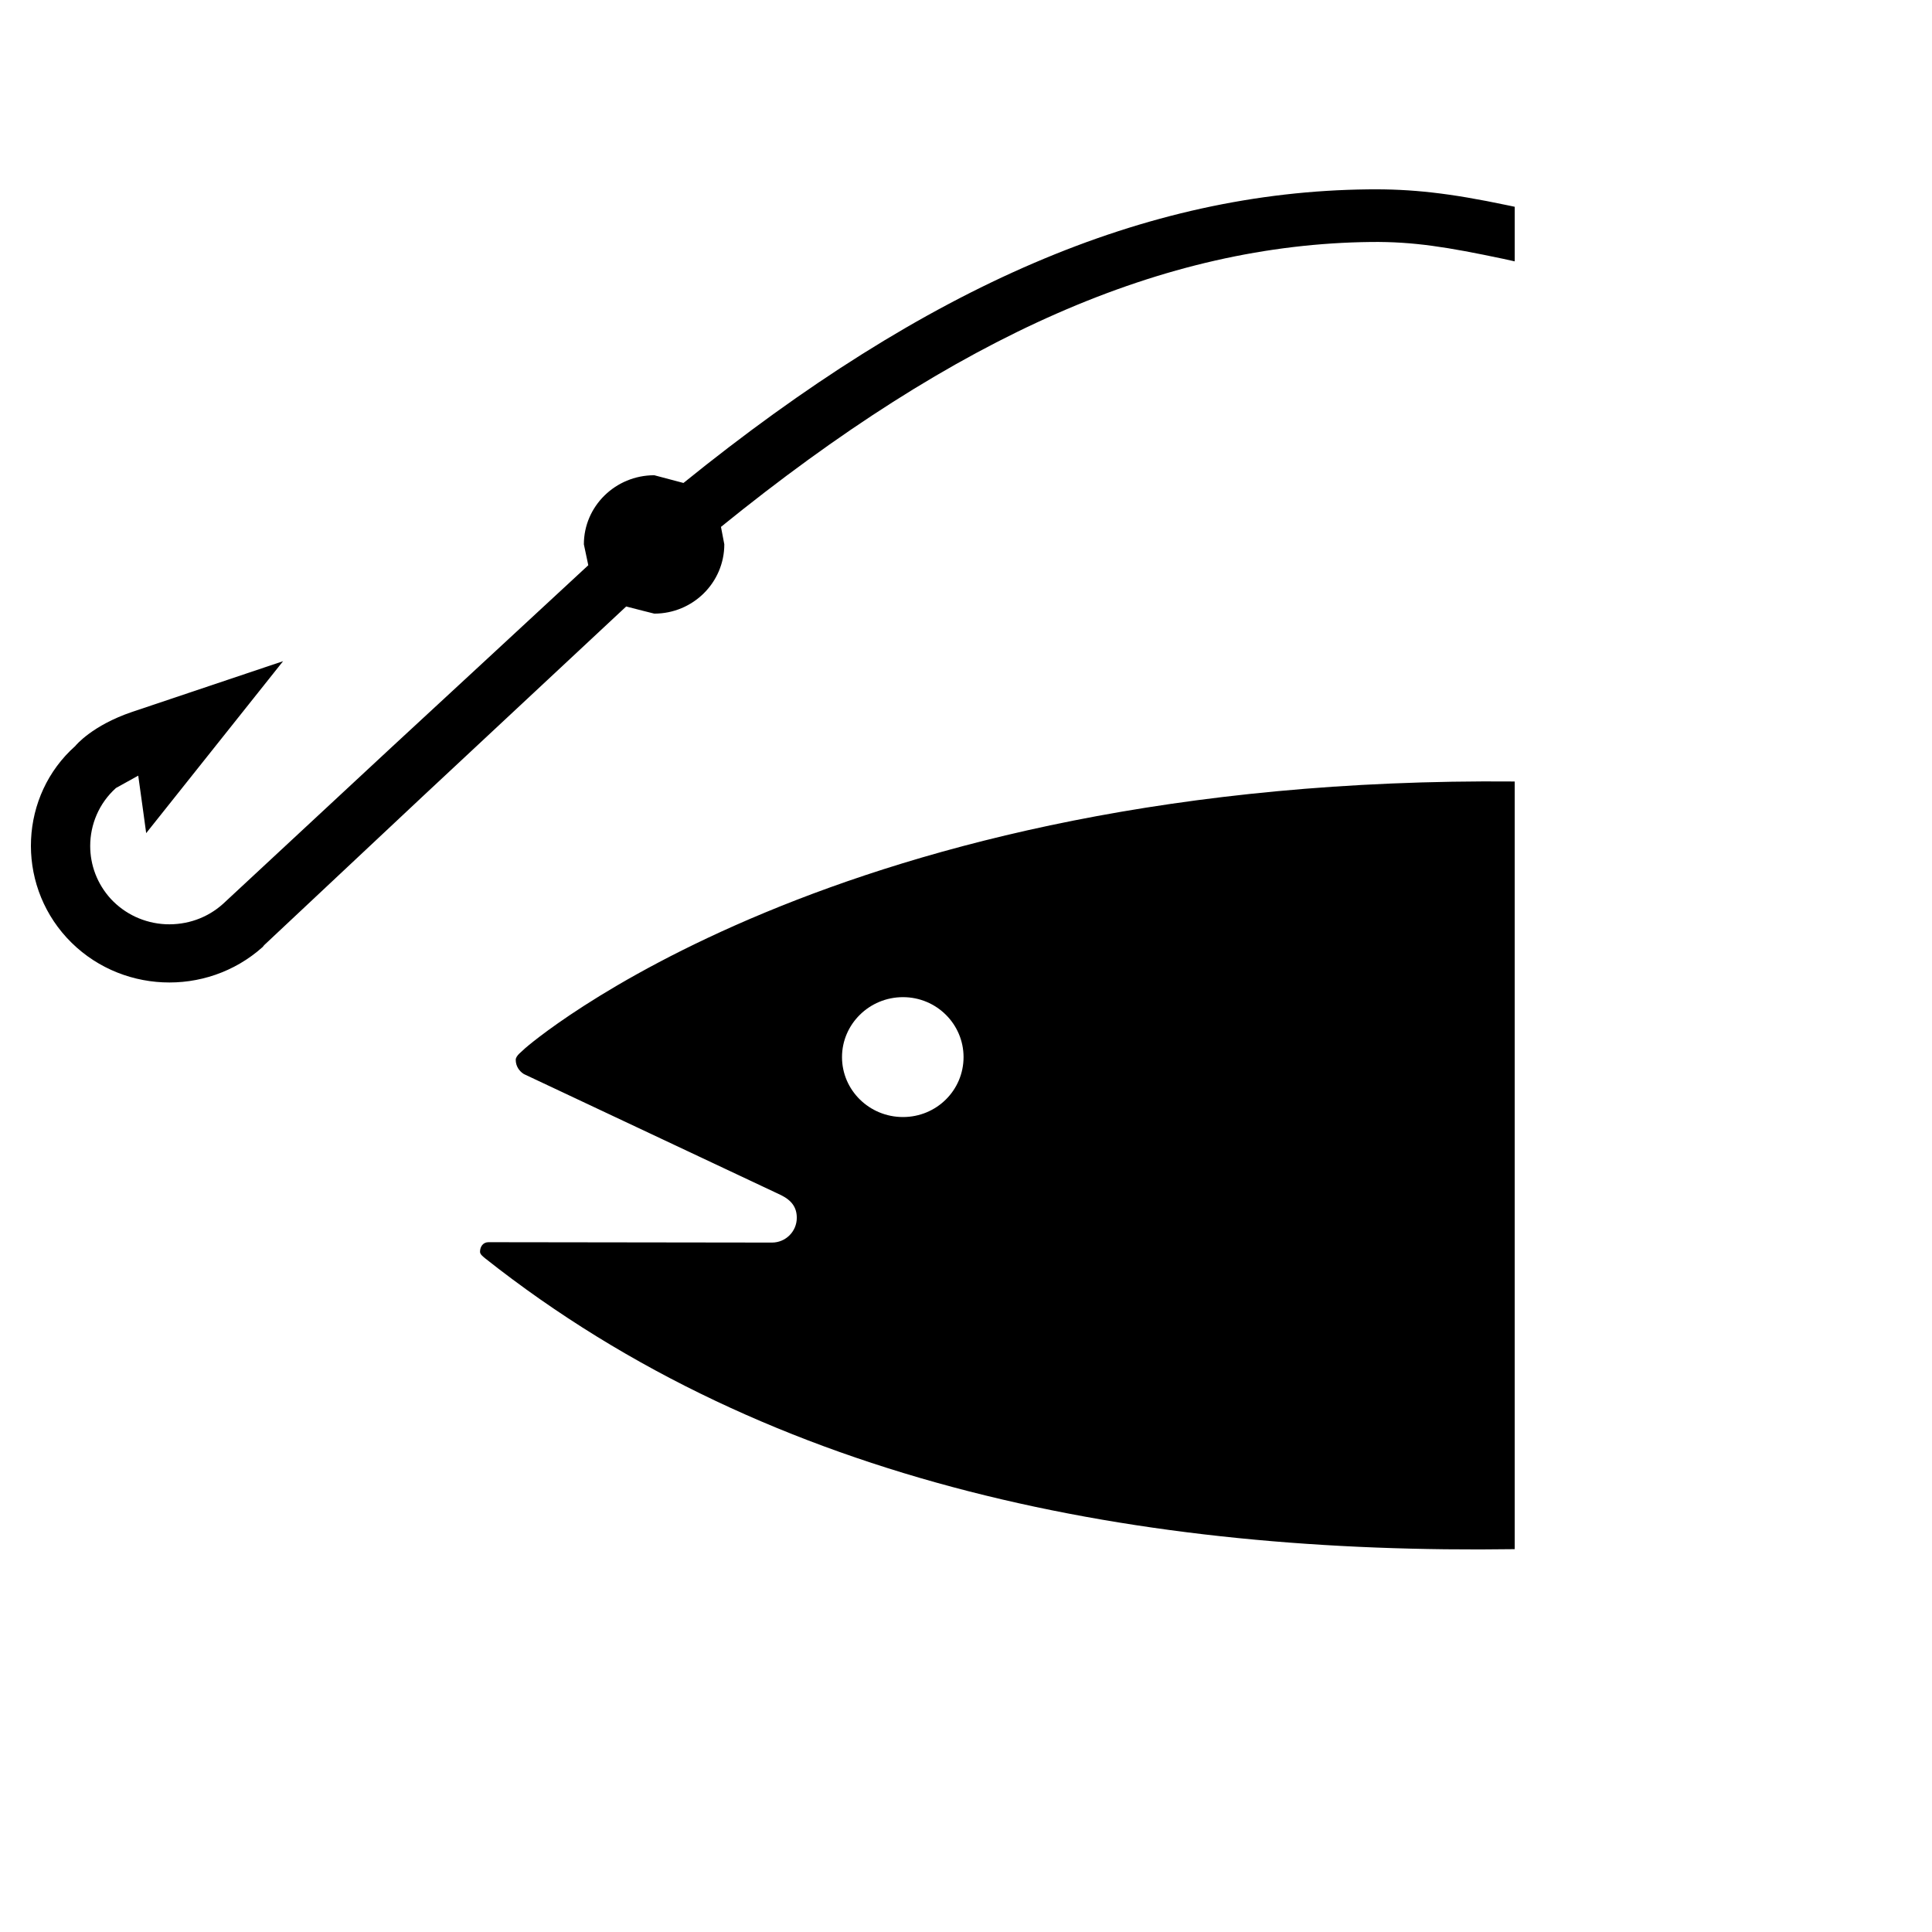 <svg viewBox="0 0 1280 1280"><path d="M598.241 740.065c22.282 0 40.141-17.756 40.141-39.711 0-21.811-17.859-39.711-40.141-39.711s-40.387 17.9-40.387 39.711c0 21.955 18.104 39.711 40.387 39.711zm405.279 286.29c-245.76 3.523-491.295-41.492-682.23-192.778-1.229-1.065-3.256-2.519-3.256-4.198 0-3.625 2.15-6.39 5.591-6.39l187.843.246c9.052 0 16.425-7.352 16.425-16.404 0-6.758-3.236-11.489-10.568-15.094l-170.23-80.138c-3.154-1.946-5.407-5.304-5.407-9.441 0-2.888 4.321-5.652 6.287-7.721 0 0 204.984-180.634 655.544-176.681v508.6zM906.322 125.46c-147.333 1.638-291.656 63.611-453.509 194.519-6.001-1.638-19.333-5.12-19.333-5.12-25.702 0-46.653 20.5-46.653 45.793 0 0 1.823 8.561 2.929 13.824-4.854 4.588-130.765 120.996-130.765 120.996L147.764 598.835c-10.465 9.4-23.921 14.09-38.072 13.496-14.049-.696-26.952-6.738-36.332-16.855-9.114-10.035-13.599-22.487-13.599-35 0-14.131 5.755-28.242 17.06-38.4 0 0 8.397-4.608 14.766-8.192 1.352 9.38 5.263 38.093 5.263 38.093l90.706-113.93-100.065 33.628c-26.378 8.95-37.212 22.057-37.622 22.589-36.68 32.625-39.547 90.071-5.652 127.017 34.099 37.048 92.324 39.69 129.823 6.124l.963-1.208 105.452-98.939 134.41-125.44c6.246 1.659 18.616 4.731 18.616 4.731 25.58 0 46.387-20.562 46.387-45.937 0 0-1.249-6.697-2.212-11.53 156.59-126.976 293.54-187.208 430.633-188.764 28.16-.307 50.668 3.379 87.634 11.162l7.598 1.679v-36.168l-4.895-1.024c-38.195-8.028-63.263-10.854-92.303-10.506z"/></svg>